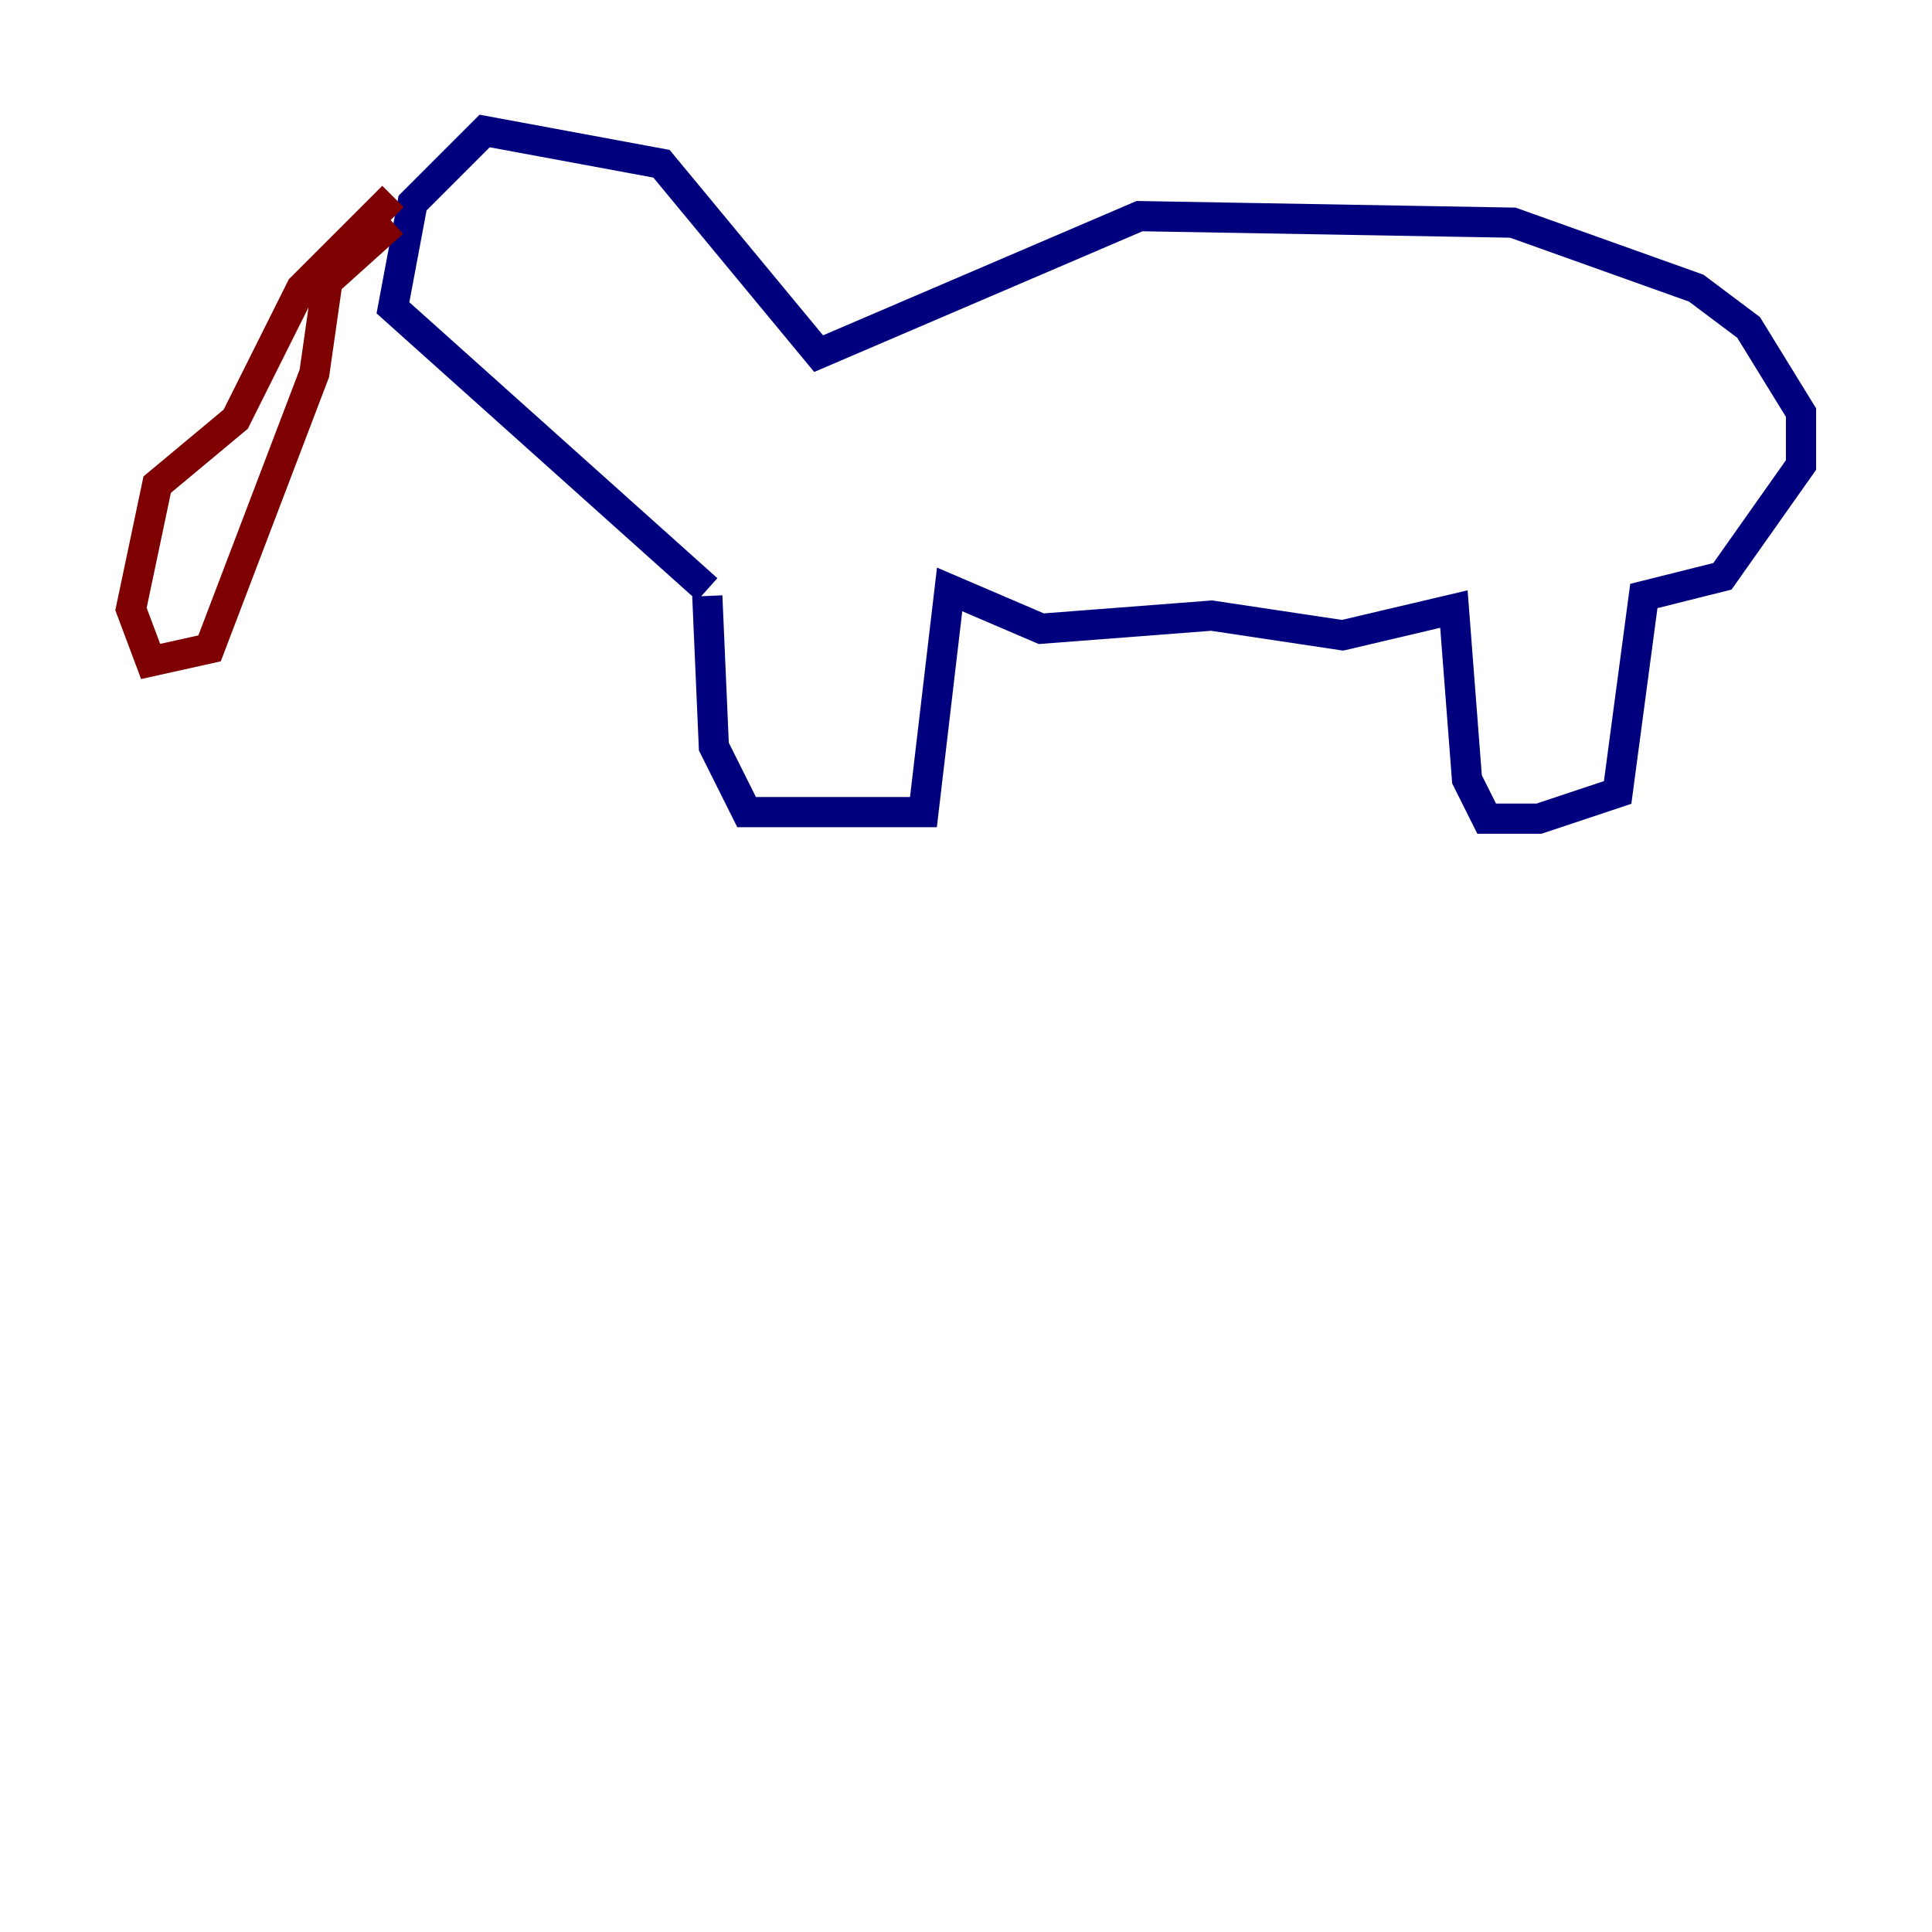 <?xml version="1.0" encoding="utf-8" ?>
<svg baseProfile="tiny" height="128" version="1.2" viewBox="0,0,128,128" width="128" xmlns="http://www.w3.org/2000/svg" xmlns:ev="http://www.w3.org/2001/xml-events" xmlns:xlink="http://www.w3.org/1999/xlink"><defs /><polyline fill="none" points="46.861,39.485 47.295,49.464 49.464,53.803 61.18,53.803 62.915,39.051 68.99,41.654 80.271,40.786 88.949,42.088 96.325,40.352 97.193,51.634 98.495,54.237 101.966,54.237 107.173,52.502 108.909,39.485 114.115,38.183 119.322,30.807 119.322,27.336 115.851,21.695 112.38,19.091 100.231,14.752 75.498,14.319 54.237,23.43 43.824,10.848 32.108,8.678 27.336,13.451 26.034,20.393 46.861,39.051" stroke="#00007f" stroke-width="2" /><polyline fill="none" points="26.034,14.752 21.695,18.658 20.827,24.732 13.885,42.956 9.98,43.824 8.678,40.352 10.414,32.108 15.62,27.77 19.959,19.091 26.034,13.017" stroke="#7f0000" stroke-width="2" /></svg>